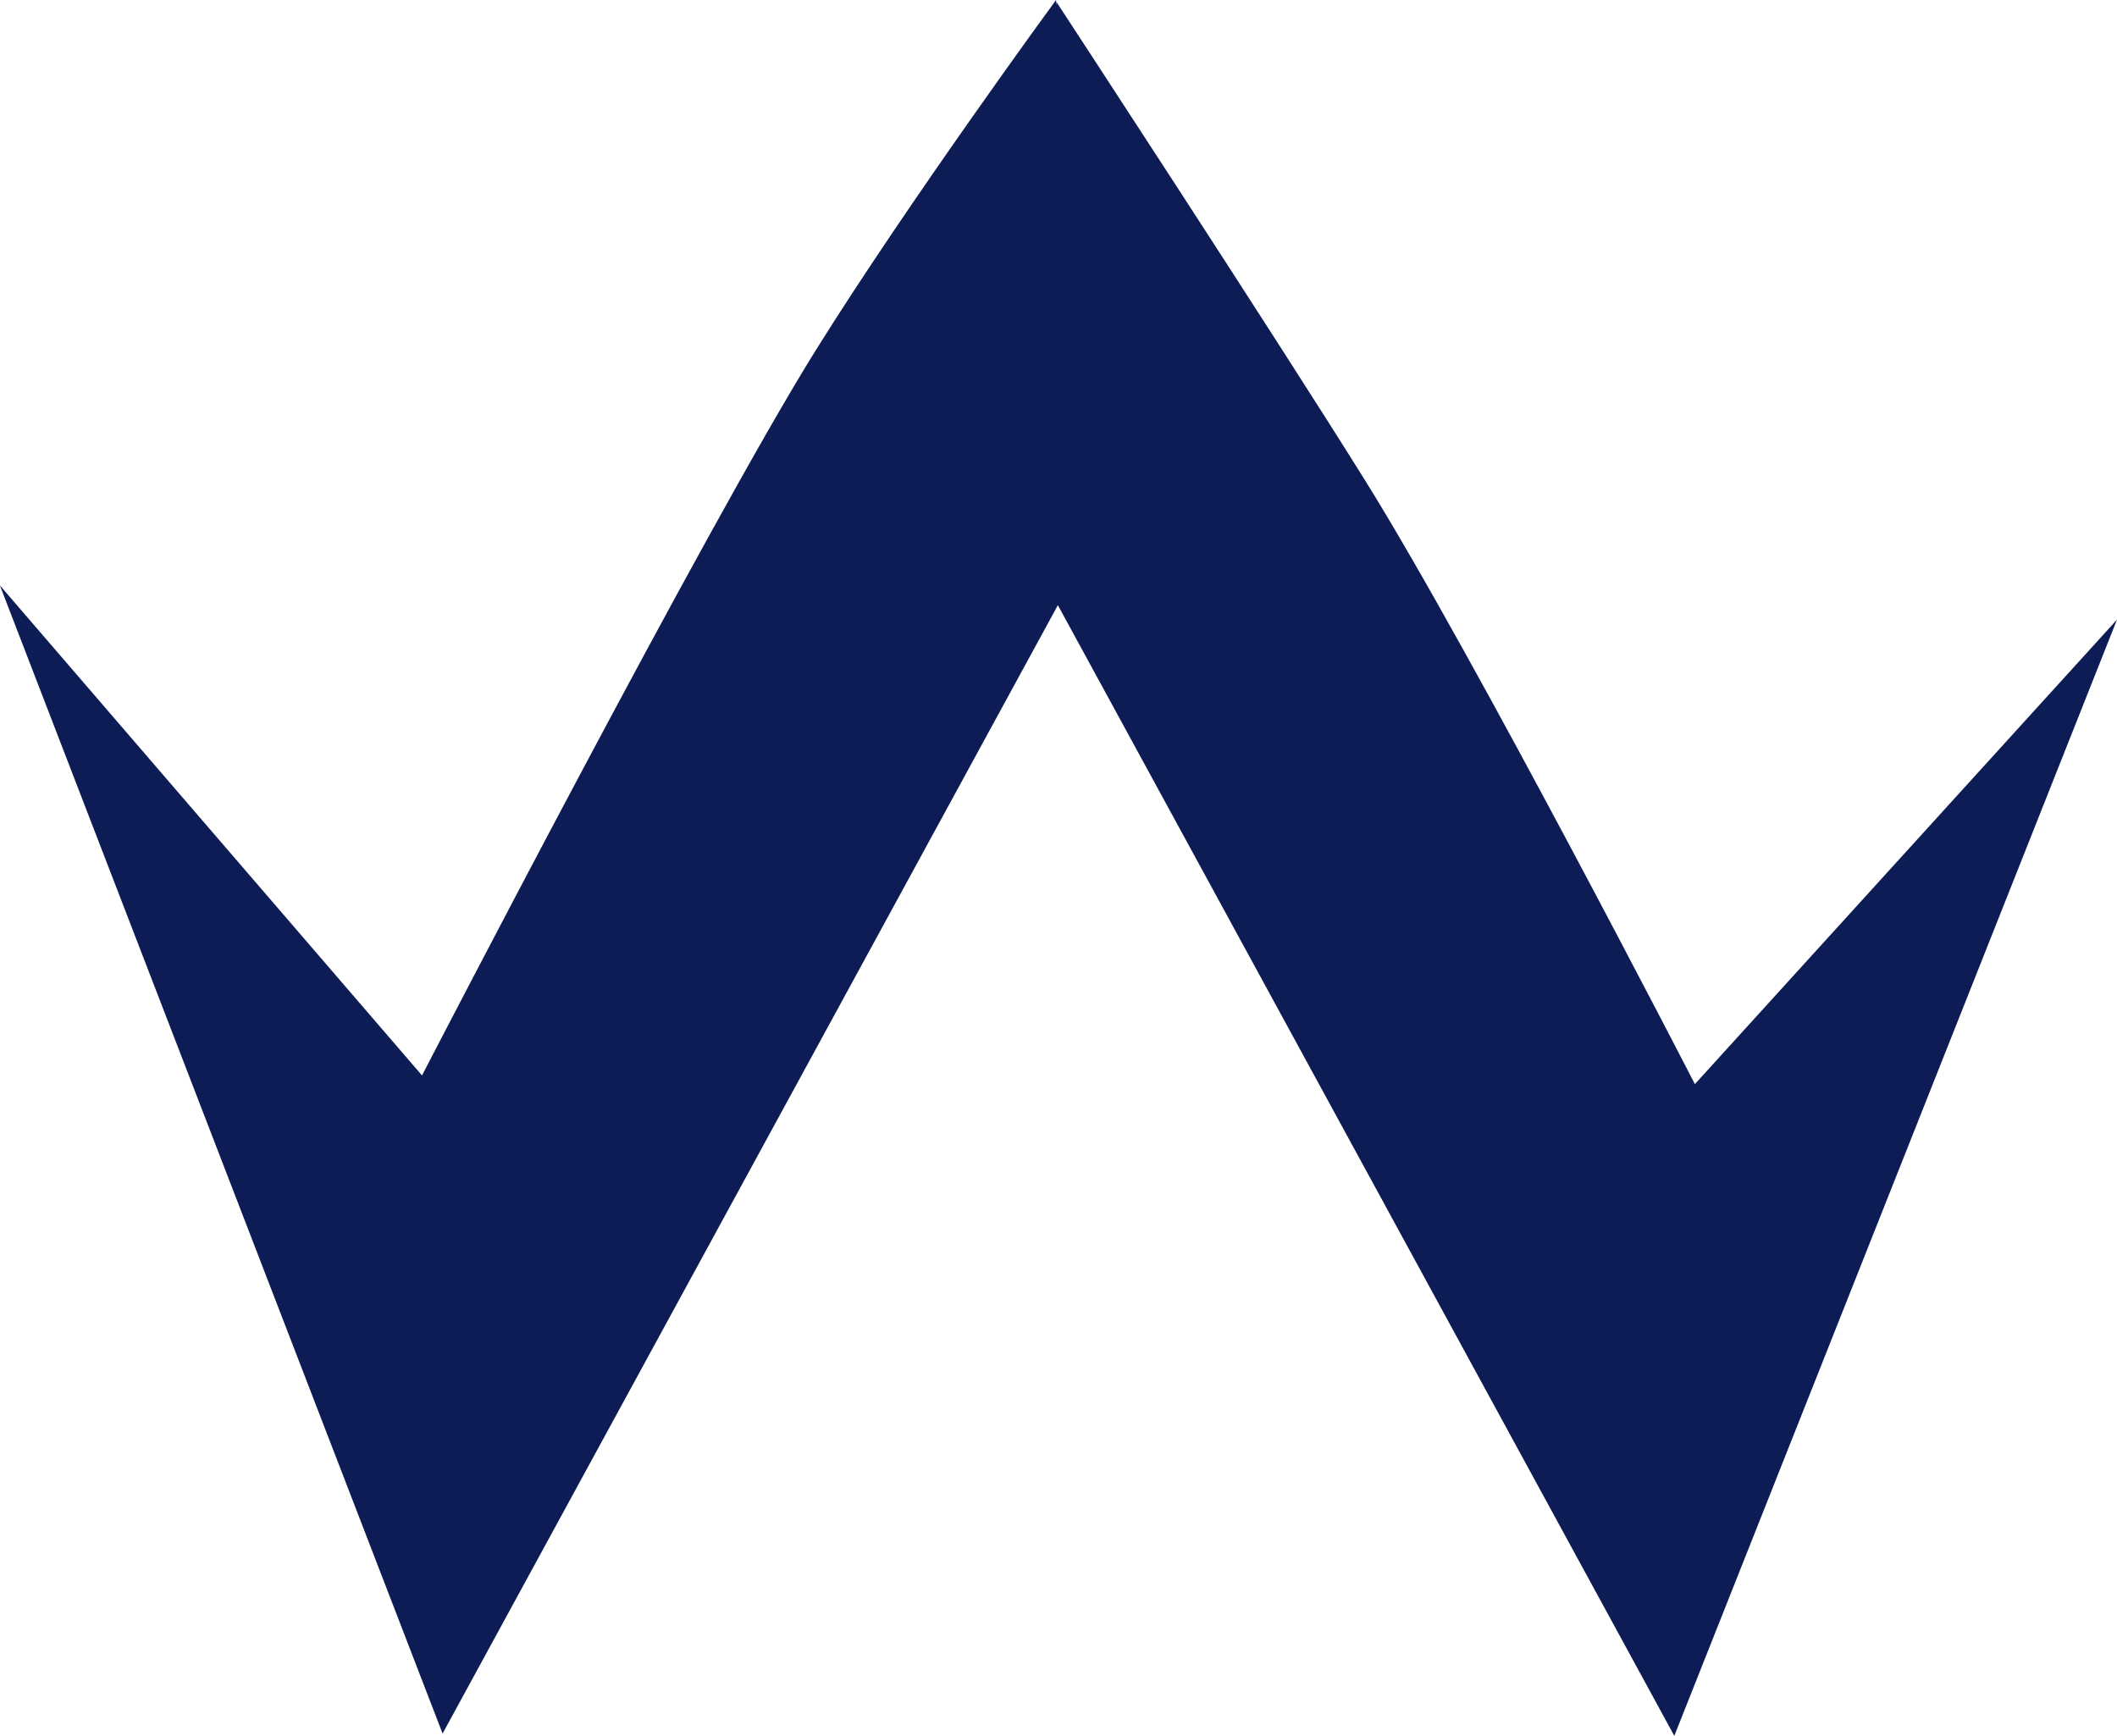 <svg version="1.1" xmlns="http://www.w3.org/2000/svg" xmlns:xlink="http://www.w3.org/1999/xlink" width="19.243" height="15.778" viewBox="0,0,19.243,15.778"><g transform="translate(-230.39,-127.936)"><g data-paper-data="{&quot;isPaintingLayer&quot;:true}" fill="#0d1c55" fill-rule="nonzero" stroke="none" stroke-width="0" stroke-linecap="butt" stroke-linejoin="miter" stroke-miterlimit="10" stroke-dasharray="" stroke-dashoffset="0" style="mix-blend-mode: normal"><path d="M234.413,143.693l-4.024,-10.436l3.837,4.454c0,0 2.585,-4.998 3.577,-6.588c0.85,-1.363 2.186,-3.187 2.186,-3.187l0.564,4.497z"/><path d="M239.47,132.454l0.525,-4.497c0,0 1.953,2.982 2.803,4.345c0.991,1.589 2.998,5.488 2.998,5.488l3.837,-4.222l-4.024,10.146z" data-paper-data="{&quot;index&quot;:null}"/></g></g></svg>
